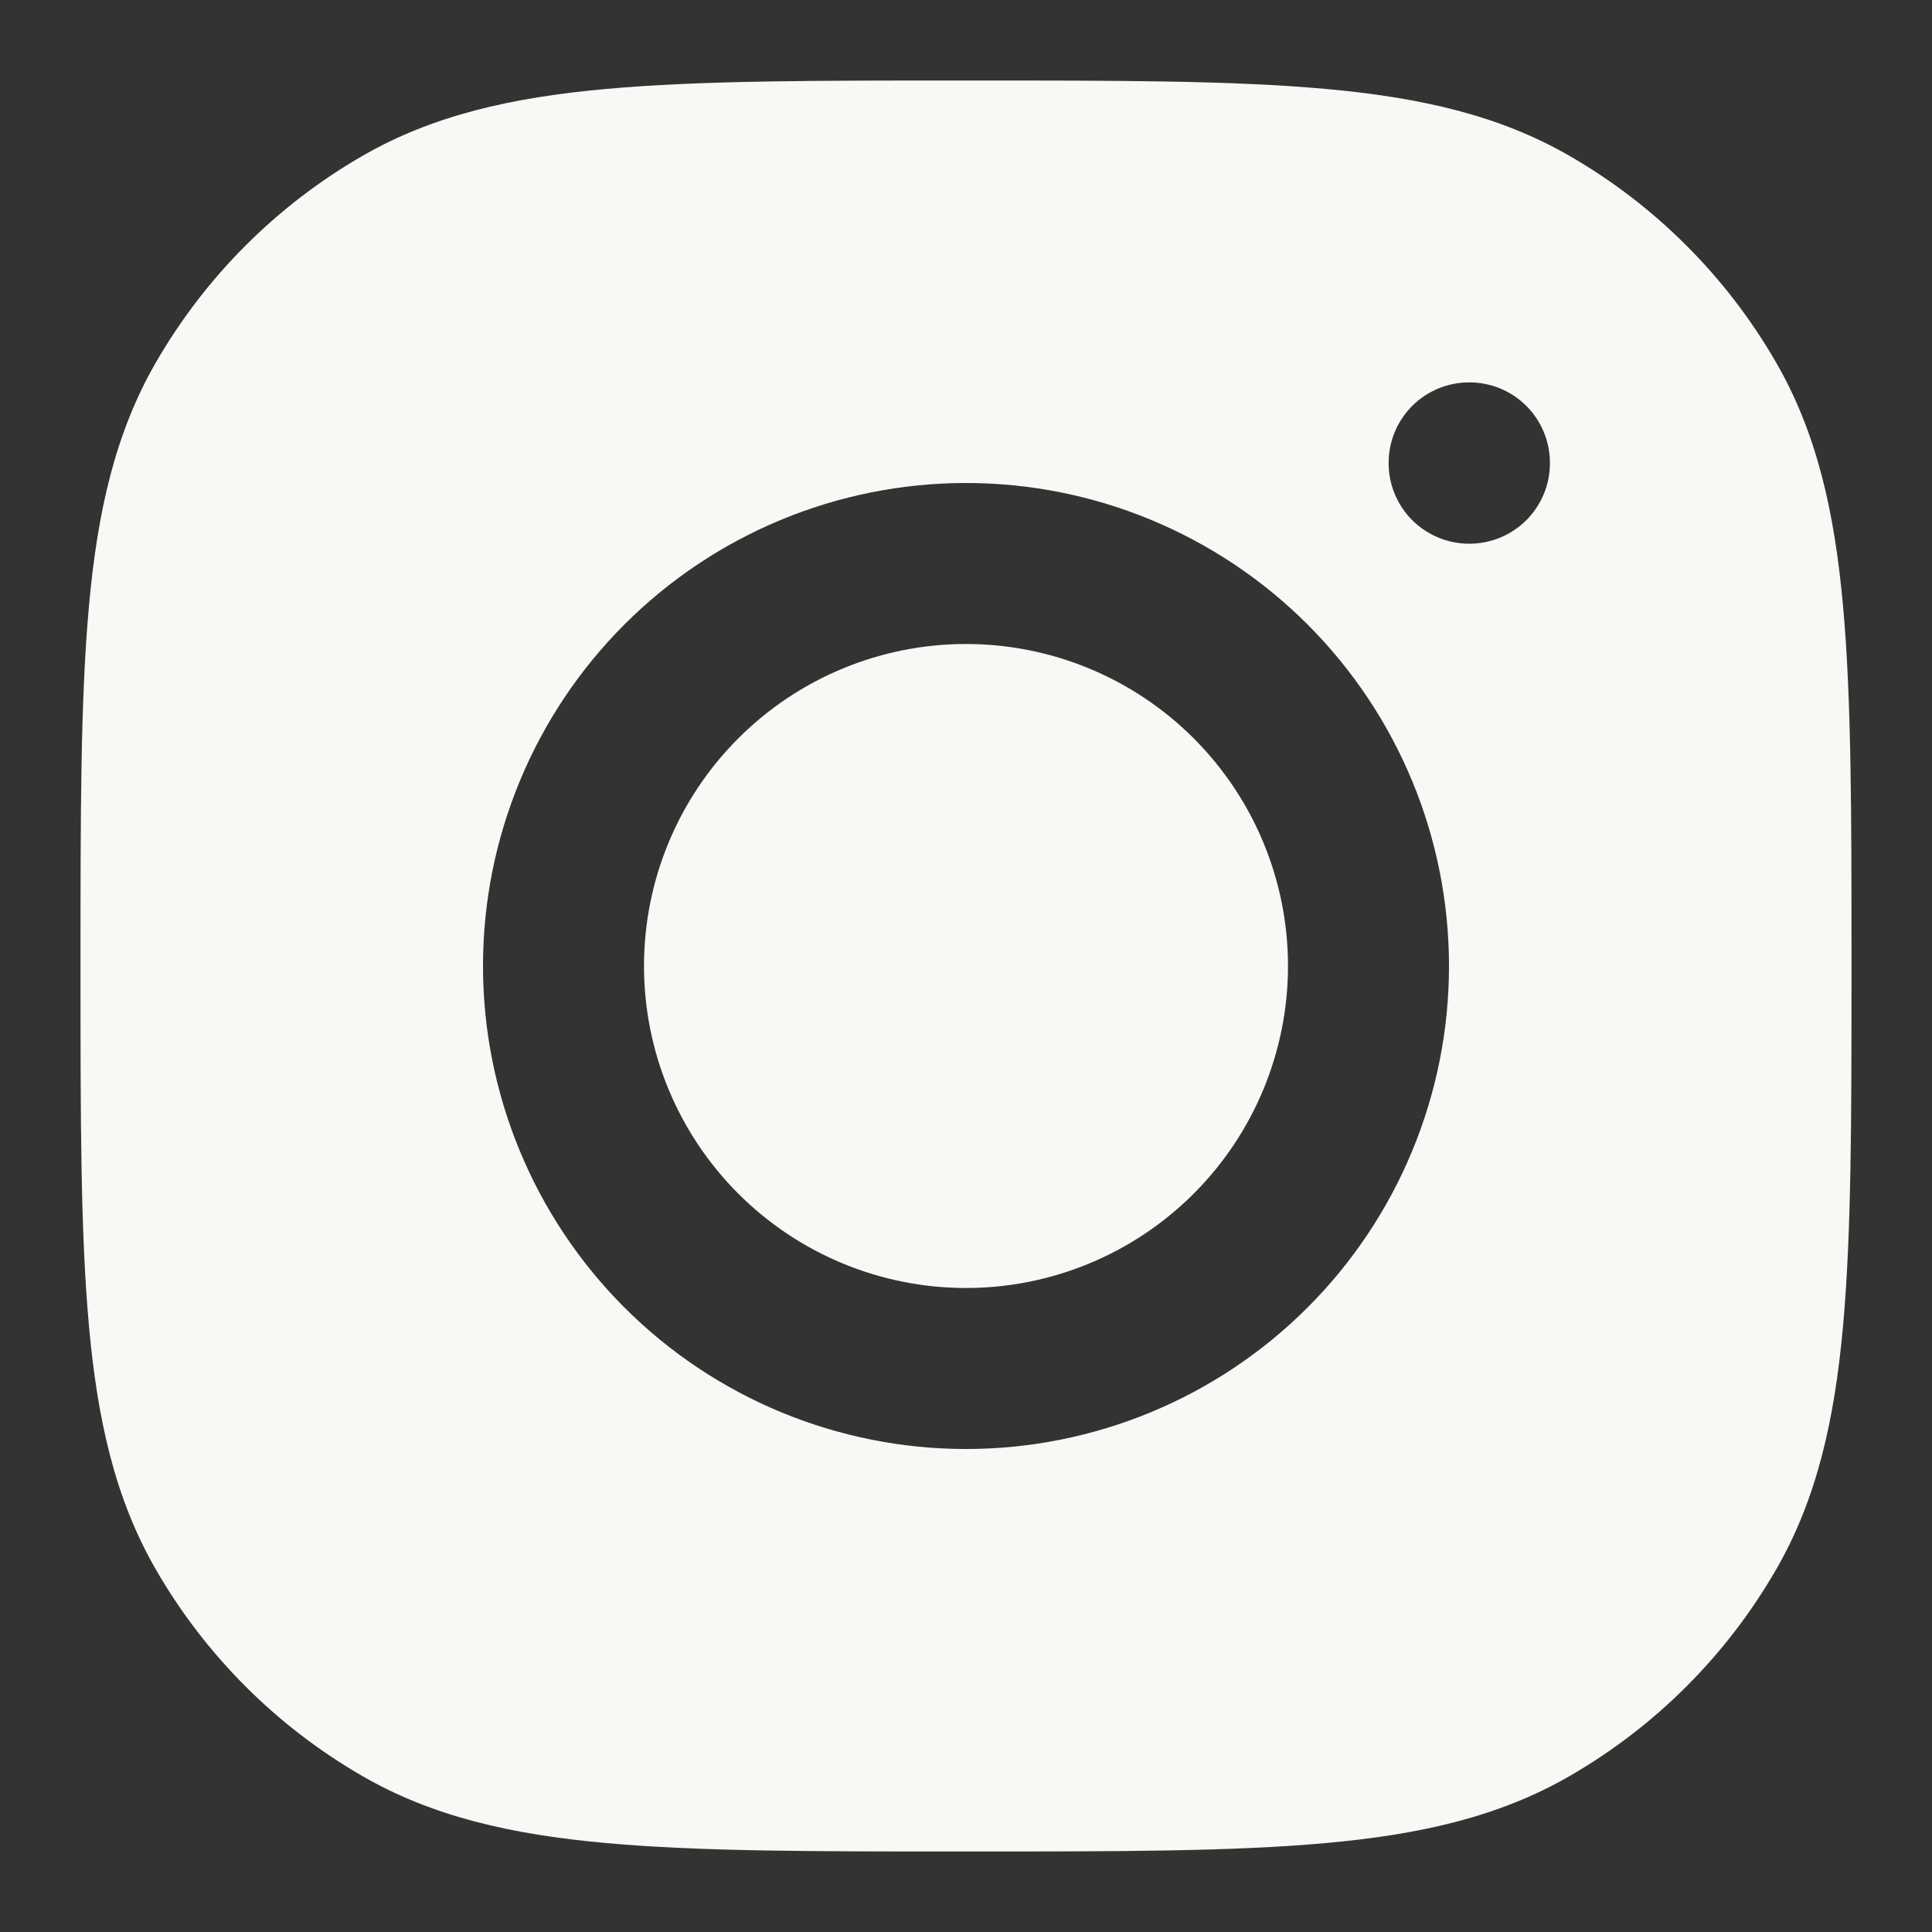 <svg width="78" height="78" viewBox="0 0 78 78" fill="none" xmlns="http://www.w3.org/2000/svg">
<rect x="0" y="0" width="78" height="78" fill="#333333" stroke="none"/>
<path d="M26 39C26 35.552 27.37 32.246 29.808 29.808C32.246 27.37 35.552 26 39 26C42.448 26 45.754 27.37 48.192 29.808C50.63 32.246 52 35.552 52 39C52 42.448 50.63 45.754 48.192 48.192C45.754 50.63 42.448 52 39 52C35.552 52 32.246 50.63 29.808 48.192C27.37 45.754 26 42.448 26 39Z" fill="#FAF8F5"/>
<path d="M39.163 3.25C45.1 3.25 49.777 3.25 53.528 3.591C57.356 3.936 60.535 4.657 63.375 6.298C66.833 8.295 69.705 11.167 71.701 14.625C73.343 17.465 74.064 20.644 74.409 24.473C74.75 28.223 74.75 32.9 74.75 38.837V39.163C74.75 45.1 74.75 49.777 74.409 53.528C74.064 57.356 73.343 60.535 71.701 63.375C69.705 66.833 66.833 69.705 63.375 71.701C60.535 73.343 57.356 74.064 53.528 74.409C49.777 74.75 45.1 74.75 39.163 74.75H38.837C32.9 74.75 28.223 74.75 24.473 74.409C20.644 74.064 17.465 73.343 14.625 71.701C11.167 69.705 8.295 66.833 6.298 63.375C4.657 60.535 3.936 57.356 3.591 53.528C3.25 49.777 3.25 45.1 3.25 39.163V38.837C3.25 32.9 3.25 28.223 3.591 24.473C3.936 20.644 4.657 17.465 6.298 14.625C8.295 11.167 11.167 8.295 14.625 6.298C17.465 4.657 20.644 3.936 24.473 3.591C28.223 3.25 32.9 3.25 38.837 3.25H39.163ZM59.312 15.438C58.45 15.438 57.624 15.78 57.014 16.389C56.405 16.999 56.062 17.826 56.062 18.688V18.701C56.062 19.562 56.405 20.389 57.014 20.999C57.624 21.608 58.45 21.951 59.312 21.951H59.325C60.188 21.951 61.014 21.608 61.624 20.999C62.233 20.389 62.575 19.562 62.575 18.701V18.688C62.575 17.826 62.233 16.999 61.624 16.389C61.014 15.78 60.188 15.438 59.325 15.438H59.312ZM39 19.5C33.828 19.5 28.868 21.555 25.211 25.211C21.555 28.868 19.5 33.828 19.5 39C19.5 44.172 21.555 49.132 25.211 52.789C28.868 56.446 33.828 58.5 39 58.5C44.172 58.5 49.132 56.446 52.789 52.789C56.446 49.132 58.5 44.172 58.5 39C58.5 33.828 56.446 28.868 52.789 25.211C49.132 21.555 44.172 19.5 39 19.5Z" fill="#FAF8F5"/>
</svg>
